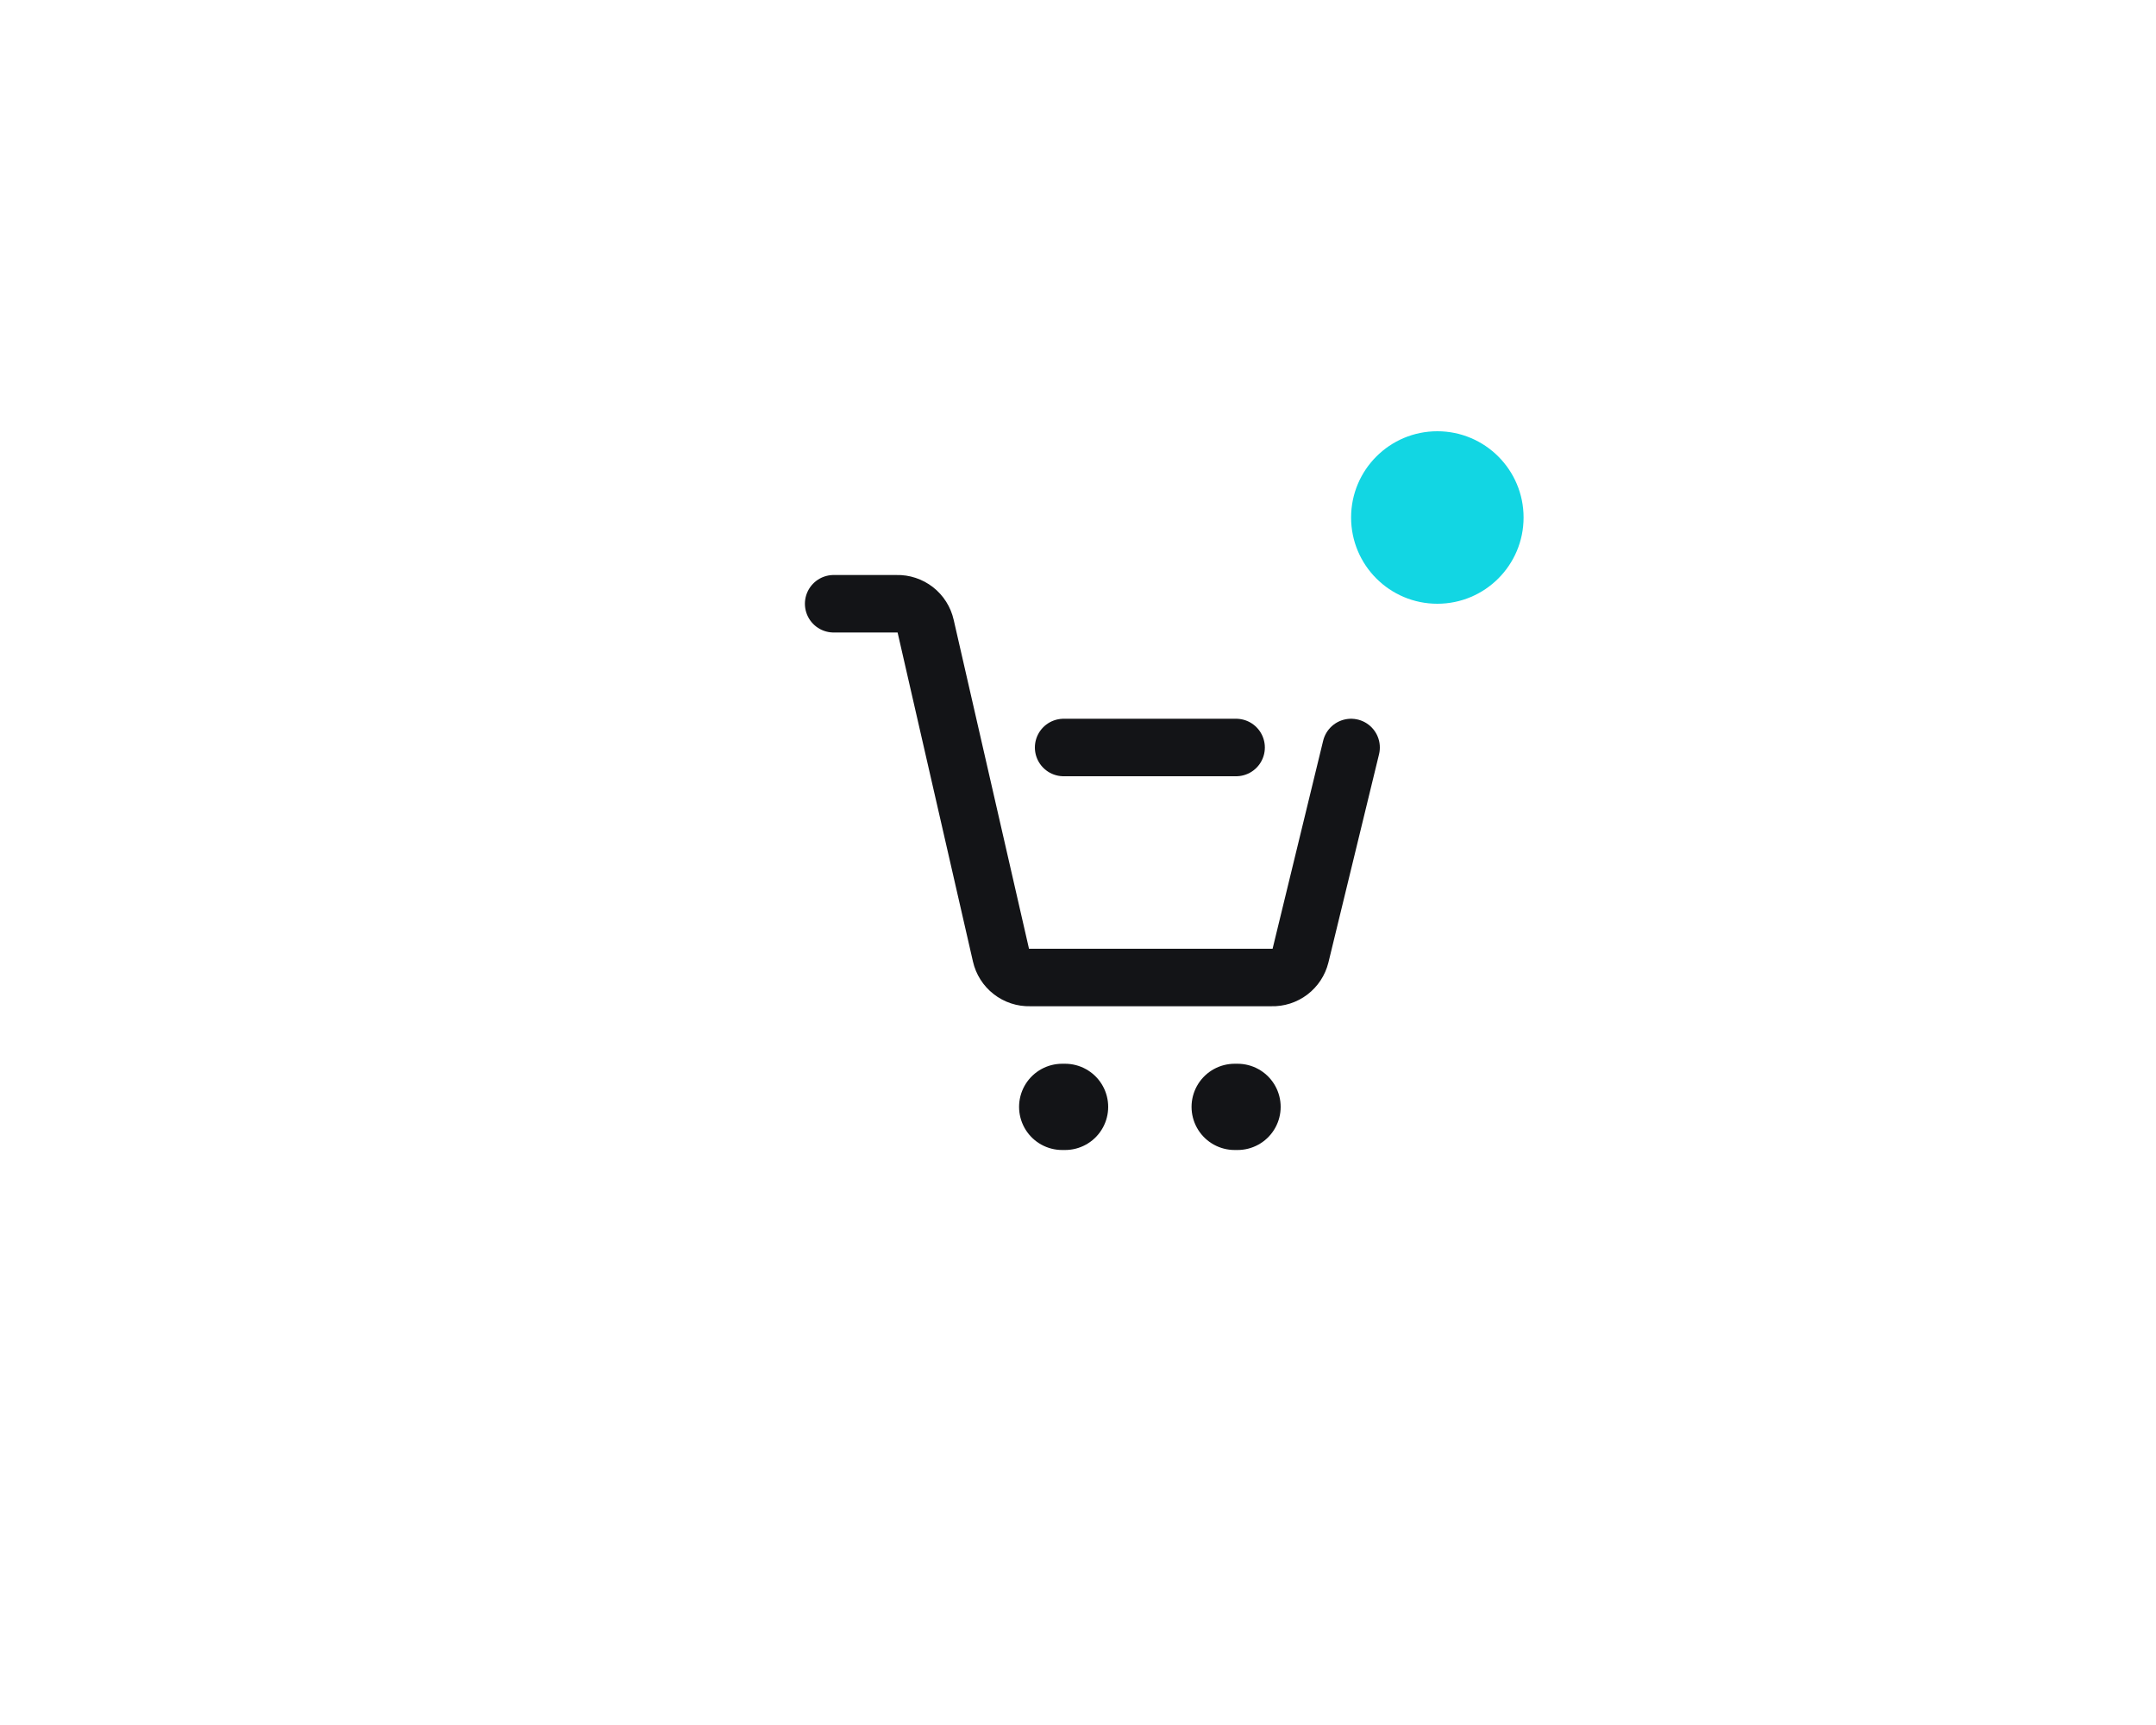 <svg width="75" height="60" viewBox="0 0 75 60" fill="none" xmlns="http://www.w3.org/2000/svg">
<rect width="75" height="60" fill="white"/>
<path d="M29 21H31.2C31.431 20.994 31.657 21.069 31.84 21.211C32.022 21.353 32.149 21.554 32.2 21.78L34.82 33.22C34.871 33.446 34.998 33.647 35.181 33.789C35.363 33.931 35.589 34.006 35.82 34H44.24C44.468 34.007 44.692 33.935 44.874 33.797C45.056 33.658 45.185 33.462 45.24 33.24L47 26" stroke="#131417" stroke-width="2" stroke-linecap="round" stroke-linejoin="round"/>
<path d="M43 26H37" stroke="#131417" stroke-width="2" stroke-linecap="round" stroke-linejoin="round"/>
<path d="M36.95 38.5H37.05" stroke="#131417" stroke-width="3" stroke-linecap="round" stroke-linejoin="round"/>
<path d="M42.95 38.5H43.05" stroke="#131417" stroke-width="3" stroke-linecap="round" stroke-linejoin="round"/>
<circle cx="50" cy="18" r="3" fill="#12D6E3"/>
</svg>
